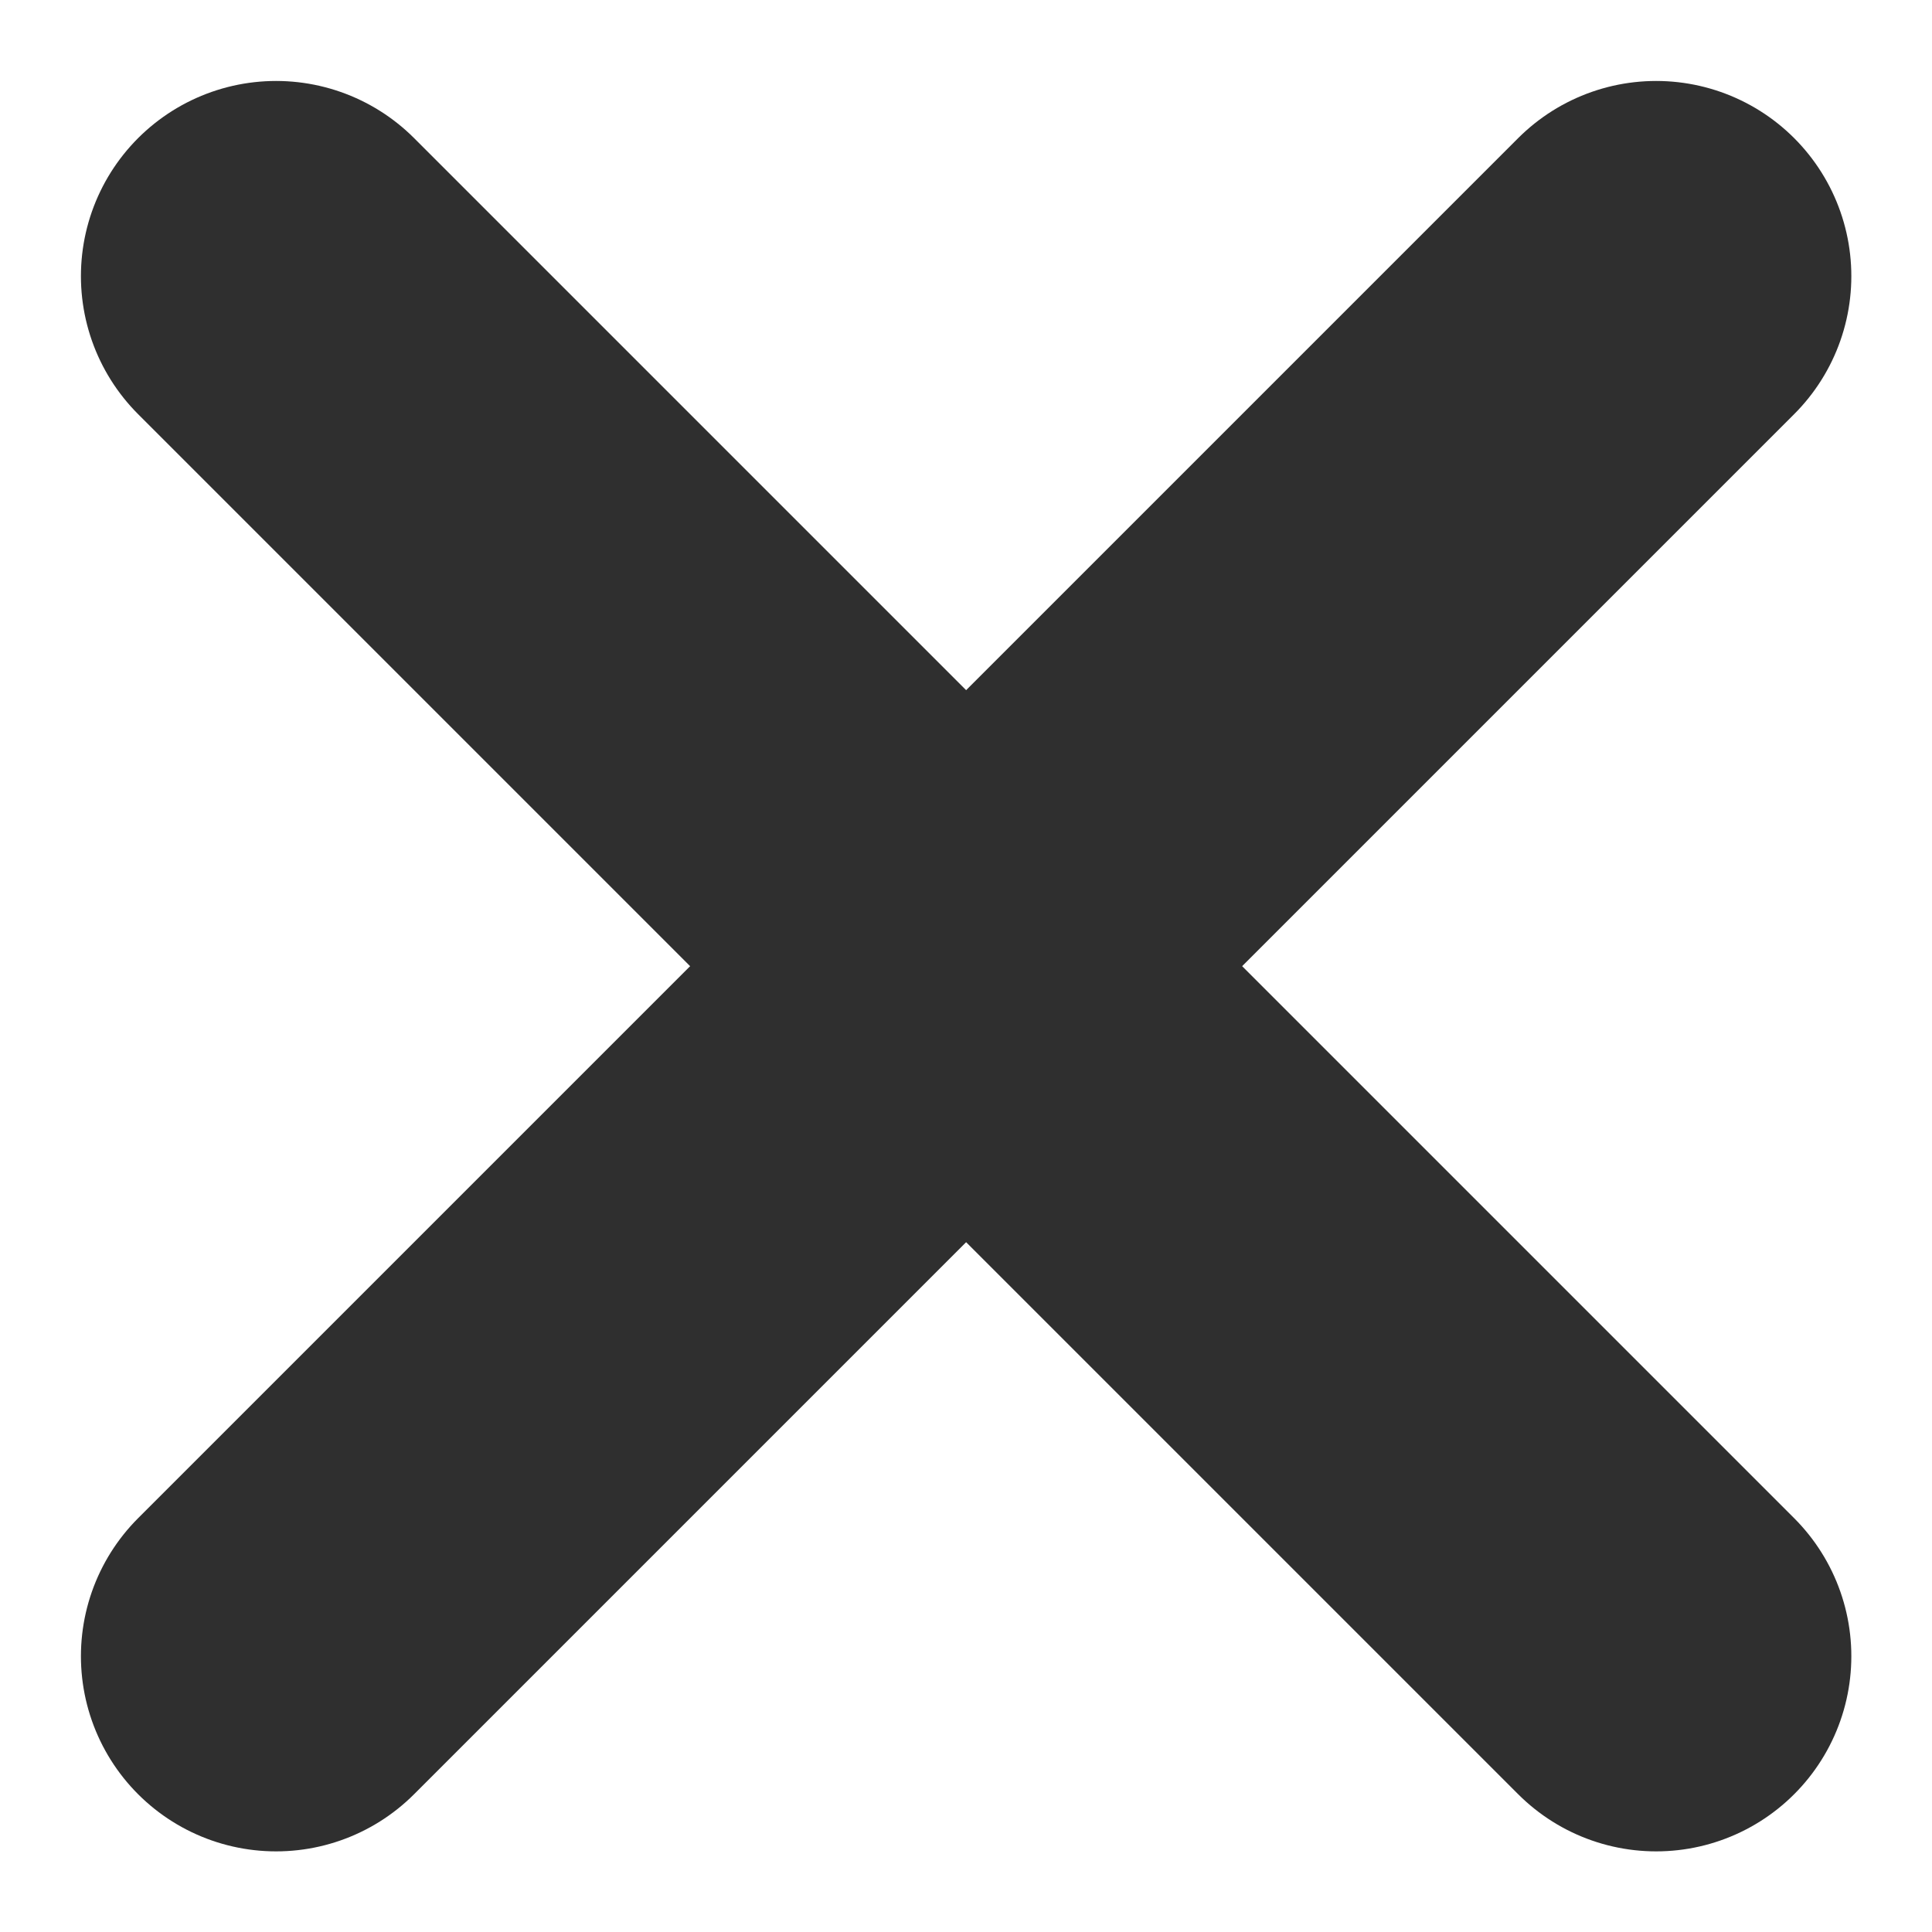 <svg xmlns="http://www.w3.org/2000/svg" width="9.899" height="9.899" viewBox="0 0 9.899 9.899">
    <defs>
        <style>
            .prefix__cls-1{fill:none;stroke:#2f2f2f;stroke-linecap:round;stroke-width:2px}
        </style>
    </defs>
    <g id="prefix__Zoom_in" data-name="Zoom in" transform="rotate(45 5.035 4.915)">
        <path id="prefix__Line_5" d="M0 0L10 0" class="prefix__cls-1" data-name="Line 5" transform="translate(0 5)"/>
        <path id="prefix__Line_6" d="M0 0L0 10" class="prefix__cls-1" data-name="Line 6" transform="translate(5)"/>
    </g>
</svg>
